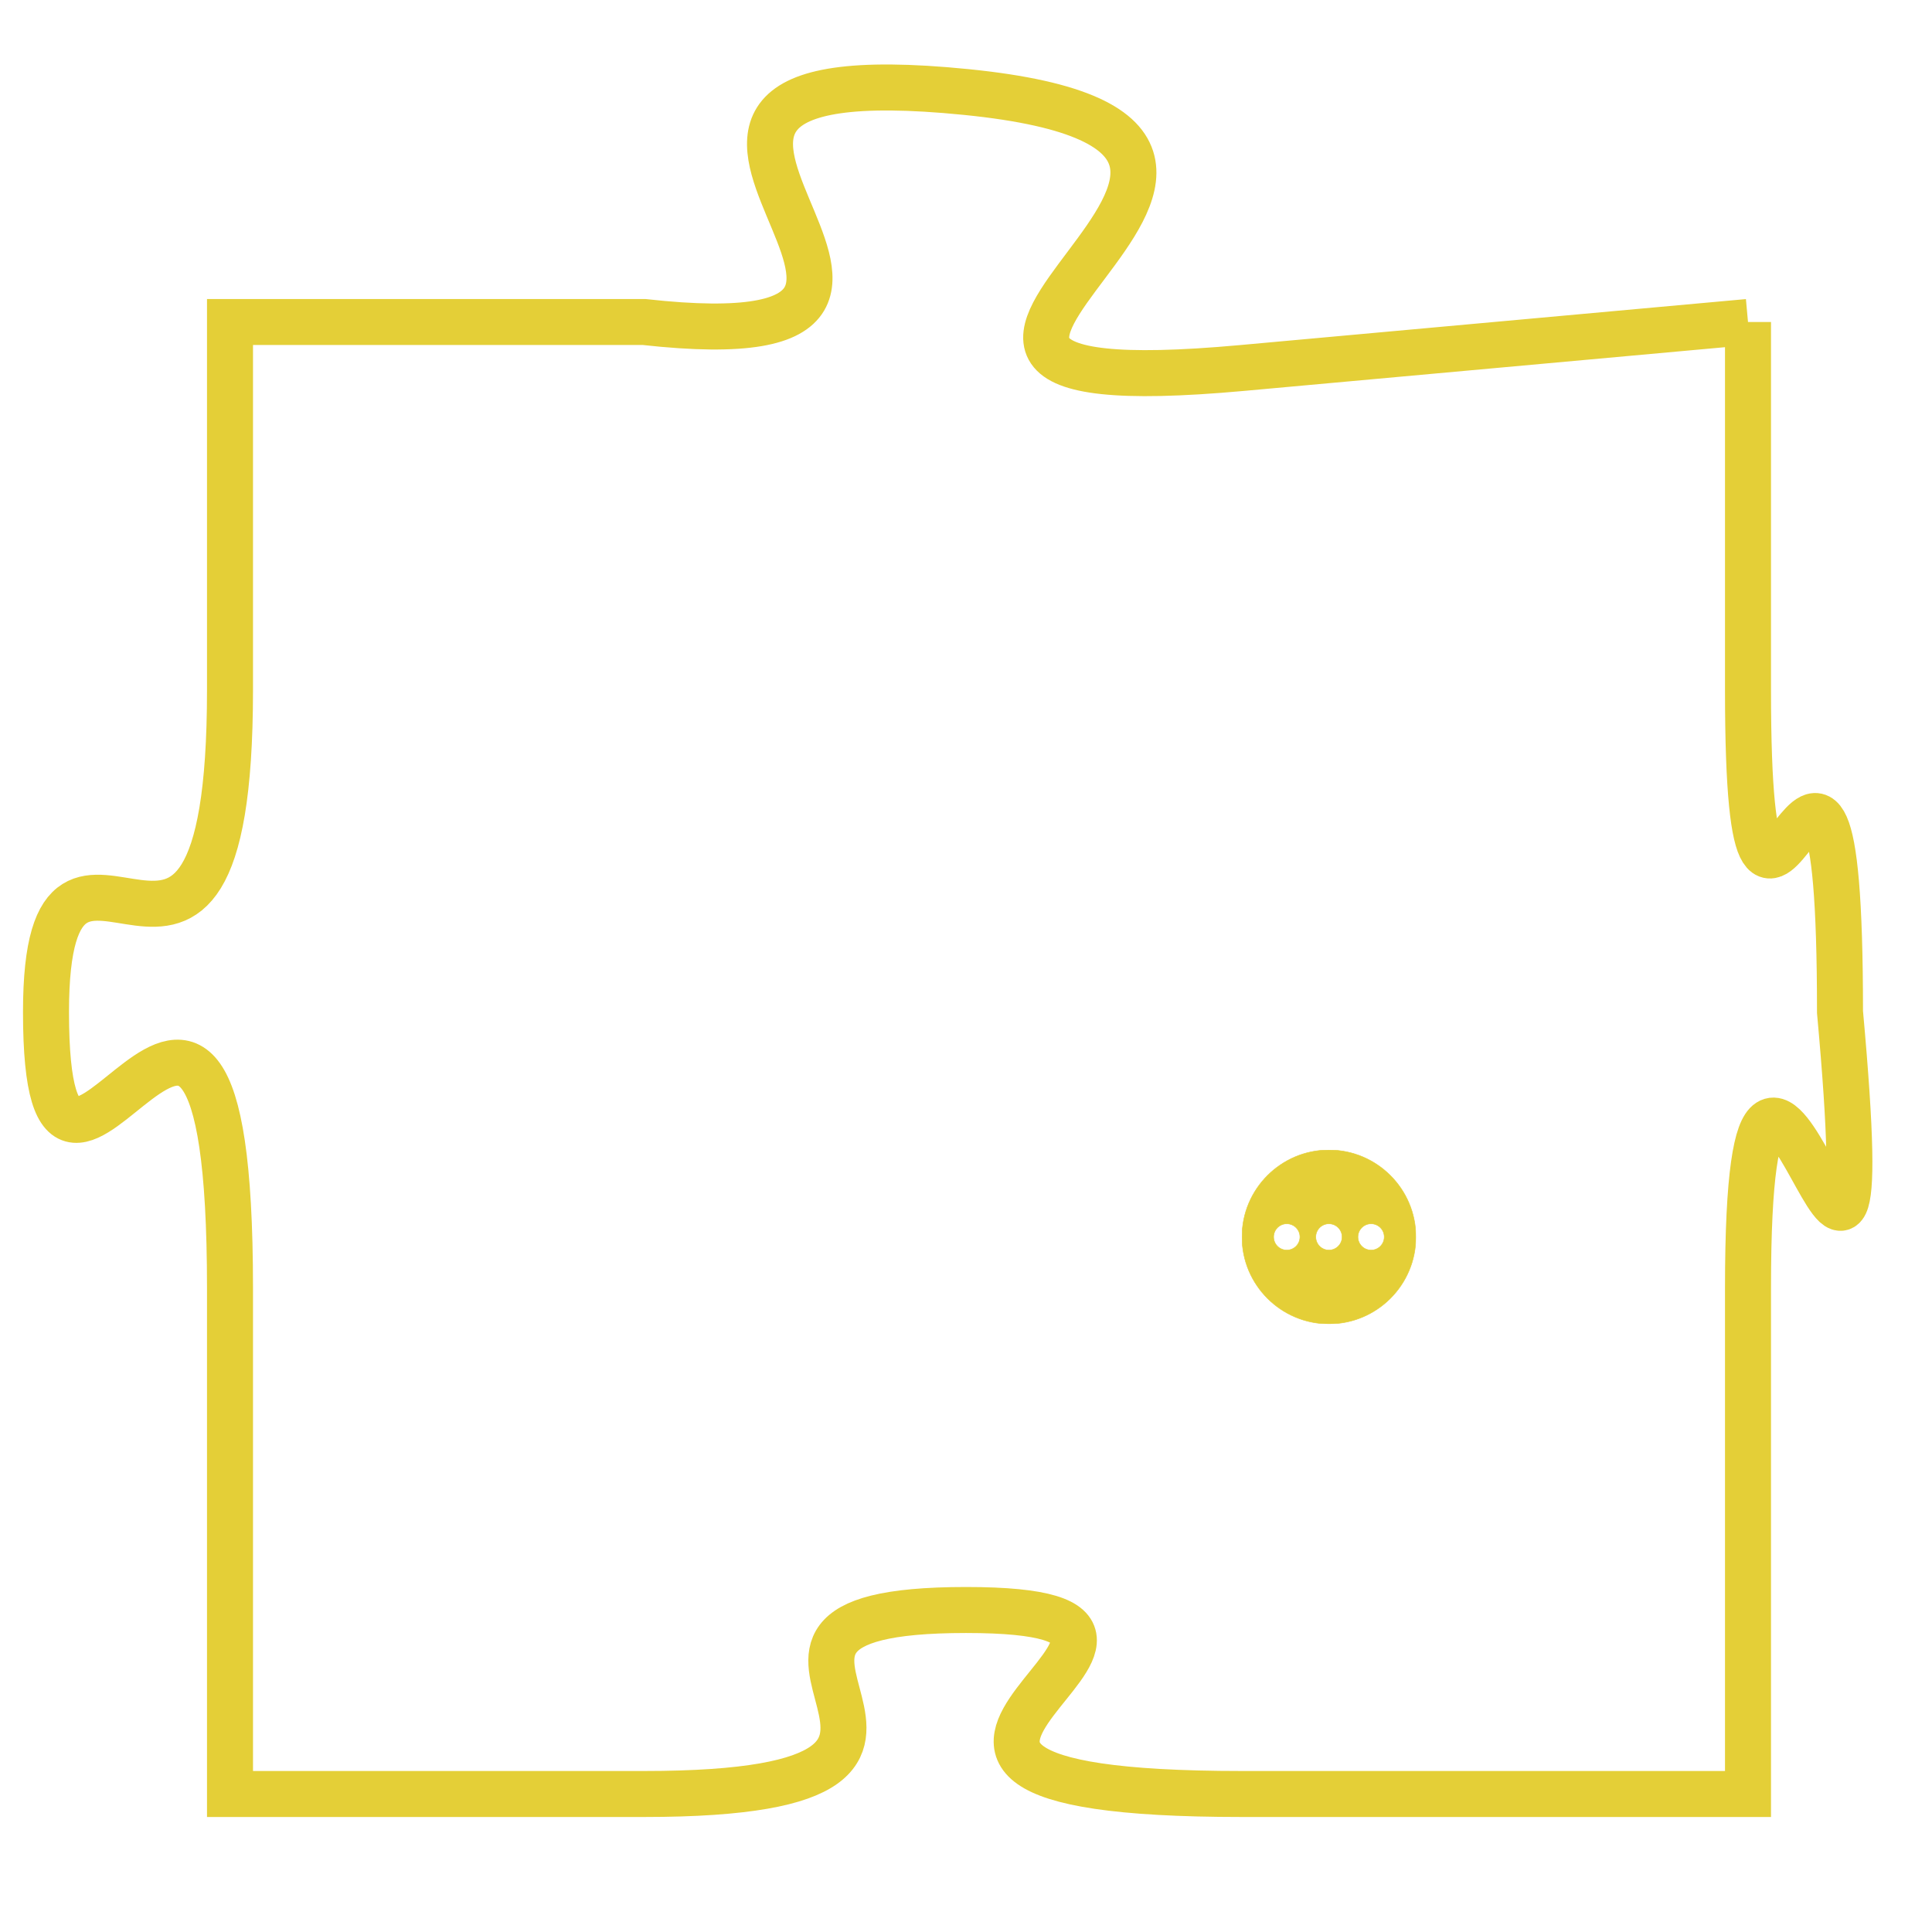 <svg version="1.1" xmlns="http://www.w3.org/2000/svg" xmlns:xlink="http://www.w3.org/1999/xlink" fill="transparent" x="0" y="0" width="350" height="350" preserveAspectRatio="xMinYMin slice"><style type="text/css">.links{fill:transparent;stroke: #E4CF37;}.links:hover{fill:#63D272; opacity:0.4;}</style><defs><g id="allt"><path id="t8806" d="M3201,2144 L3190,2145 C3179,2146 3194,2140 3184,2139 C3174,2138 3186,2145 3177,2144 L3168,2144 3168,2144 L3168,2152 C3168,2161 3164,2153 3164,2159 C3164,2166 3168,2154 3168,2165 L3168,2176 3168,2176 L3177,2176 C3186,2176 3177,2172 3184,2172 C3191,2172 3179,2176 3190,2176 L3201,2176 3201,2176 L3201,2165 C3201,2155 3204,2170 3203,2159 C3203,2149 3201,2161 3201,2152 L3201,2144"/></g><clipPath id="c" clipRule="evenodd" fill="transparent"><use href="#t8806"/></clipPath></defs><svg viewBox="3163 2137 42 40" preserveAspectRatio="xMinYMin meet"><svg width="4380" height="2430"><g><image crossorigin="anonymous" x="0" y="0" href="https://nftpuzzle.license-token.com/assets/completepuzzle.svg" width="100%" height="100%" /><g class="links"><use href="#t8806"/></g></g></svg><svg x="3190" y="2162" height="9%" width="9%" viewBox="0 0 330 330"><g><a xlink:href="https://nftpuzzle.license-token.com/" class="links"><title>See the most innovative NFT based token software licensing project</title><path fill="#E4CF37" id="more" d="M165,0C74.019,0,0,74.019,0,165s74.019,165,165,165s165-74.019,165-165S255.981,0,165,0z M85,190 c-13.785,0-25-11.215-25-25s11.215-25,25-25s25,11.215,25,25S98.785,190,85,190z M165,190c-13.785,0-25-11.215-25-25 s11.215-25,25-25s25,11.215,25,25S178.785,190,165,190z M245,190c-13.785,0-25-11.215-25-25s11.215-25,25-25 c13.785,0,25,11.215,25,25S258.785,190,245,190z"></path></a></g></svg></svg></svg>